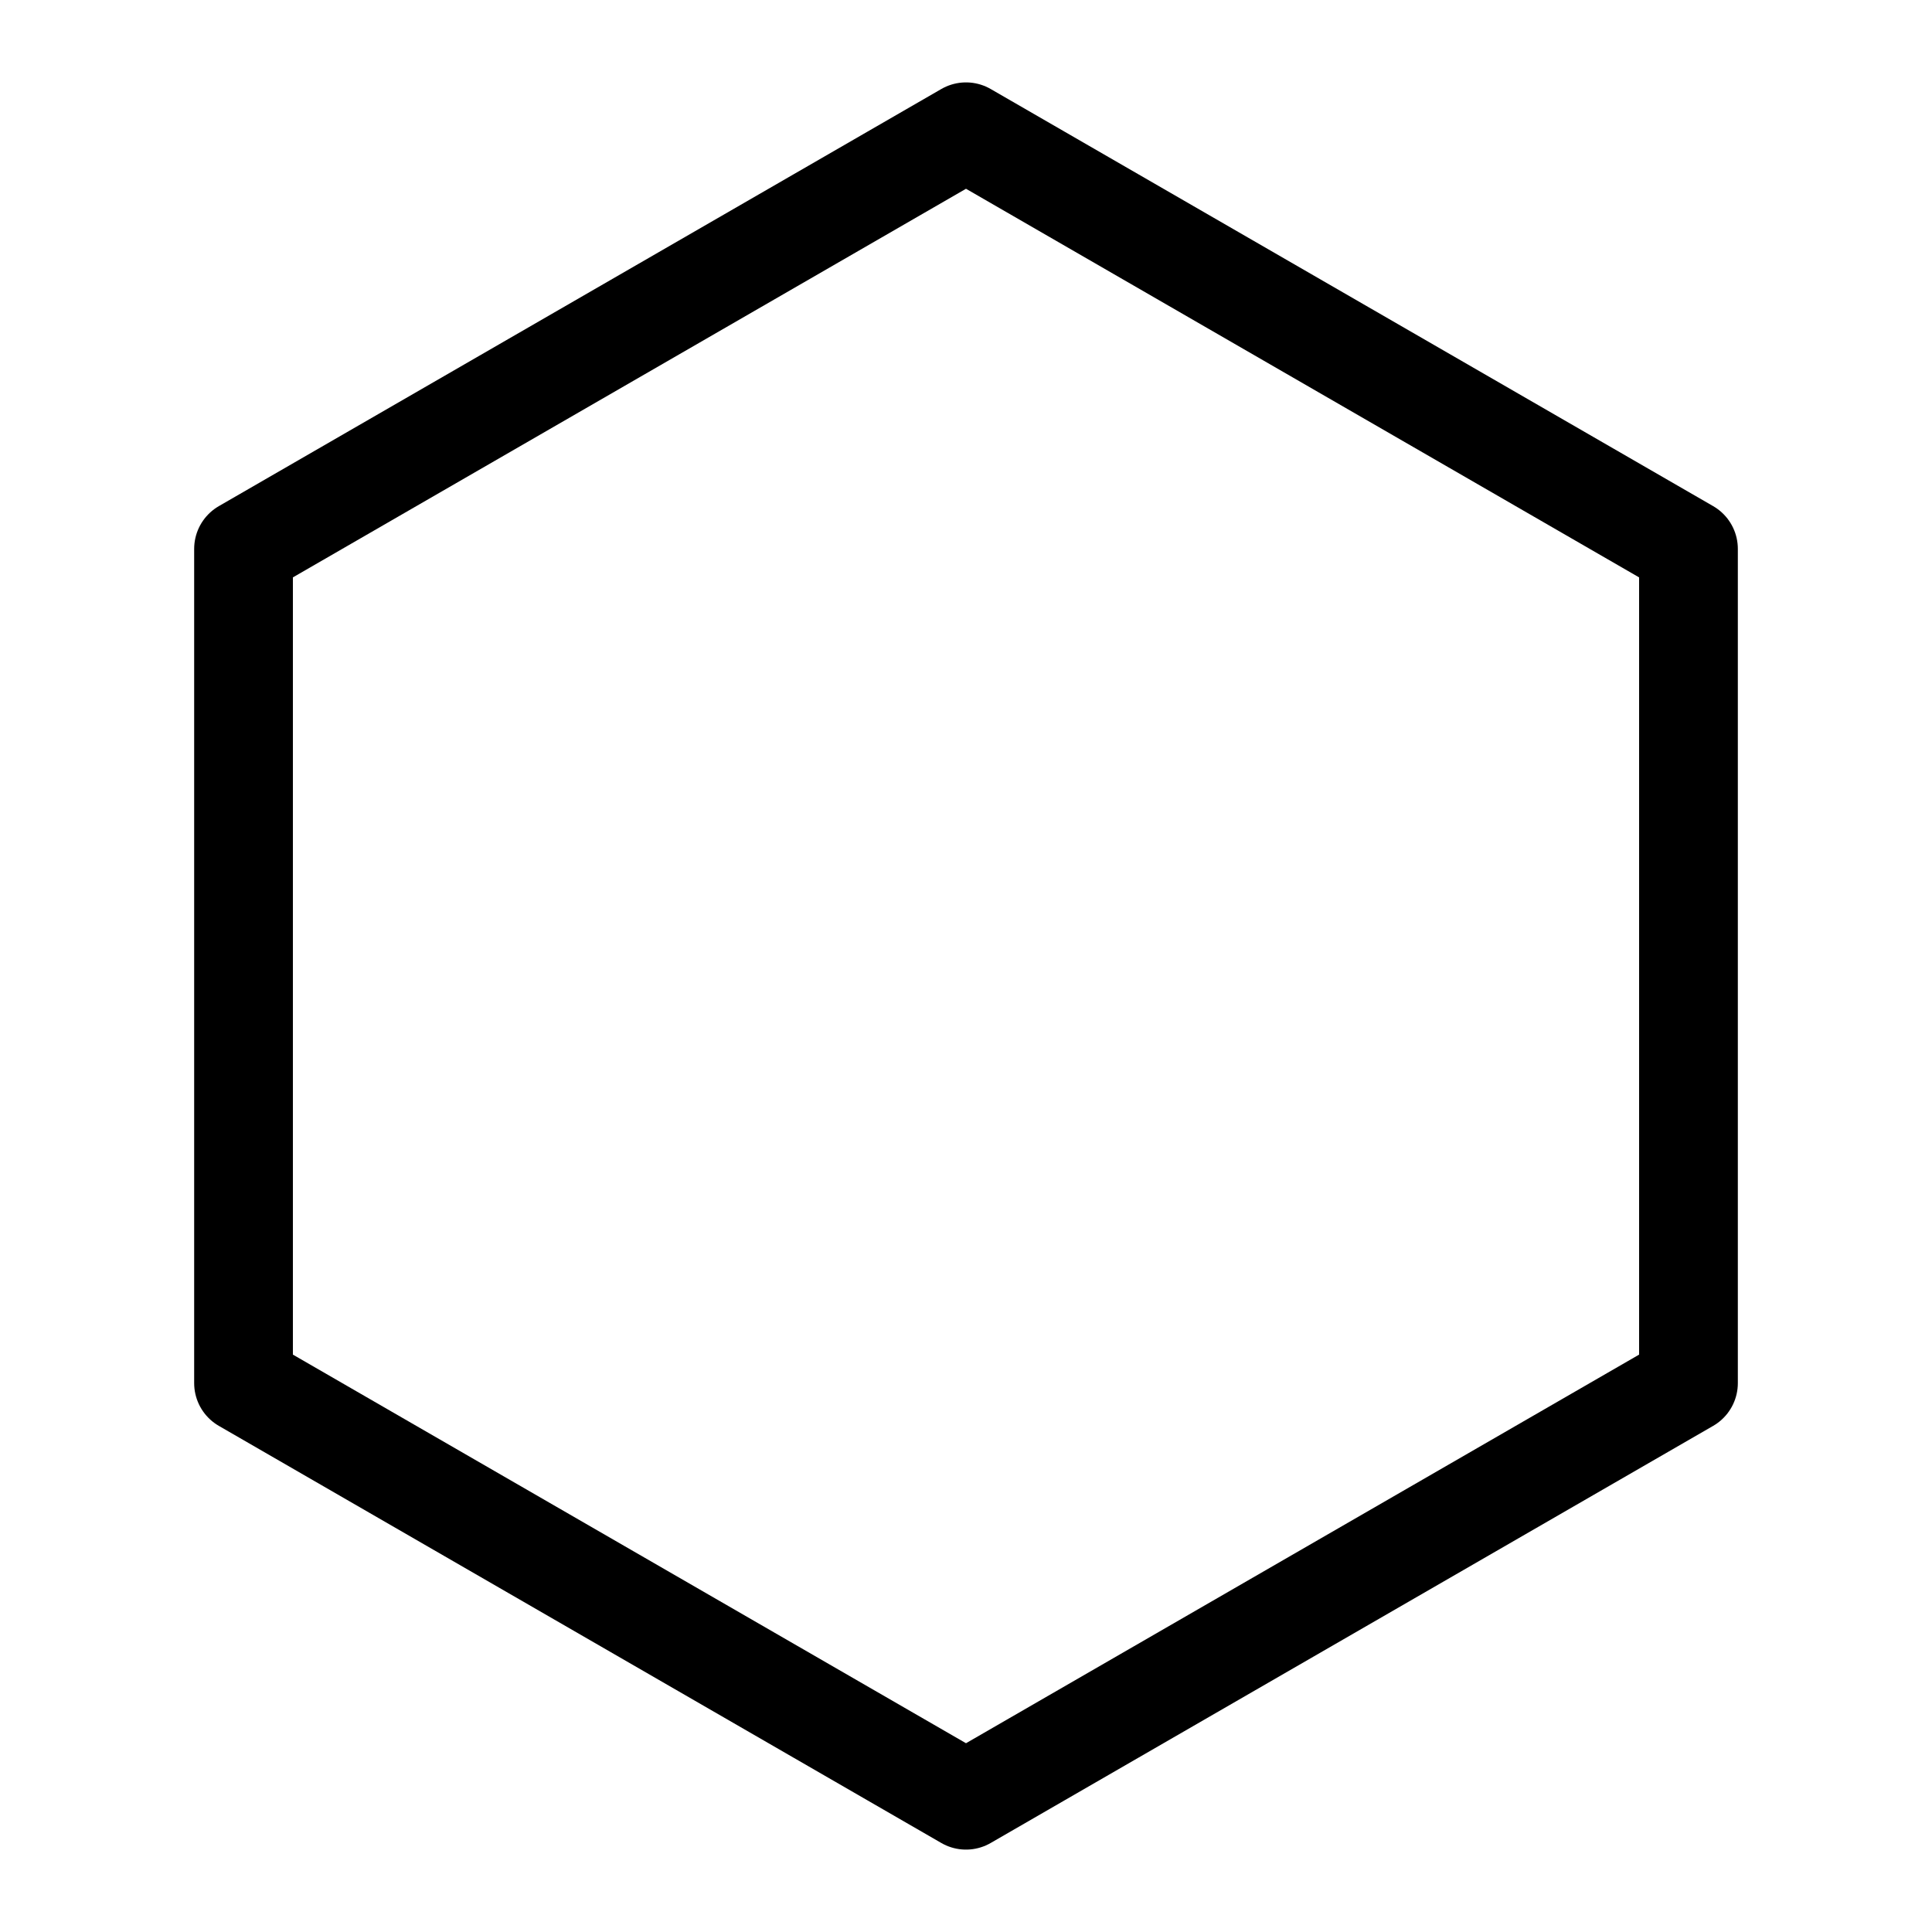 <svg xmlns="http://www.w3.org/2000/svg" stroke-width="5" stroke-linejoin="round" stroke="#808600" width="24" height="24" viewBox="0 0 422 488">
  <defs>
    <style>
      .cls-1 {
        fill: none;
        stroke: #000;
        stroke-width: 24.94px;
        fill-rule: evenodd;
      }
    </style>
  </defs>
  <path id="Polygon_1" data-name="Polygon 1" class="cls-1" d="M211,33.282L393.487,138.641V349.359L211,454.718,28.513,349.359V138.641Z"/>
</svg>